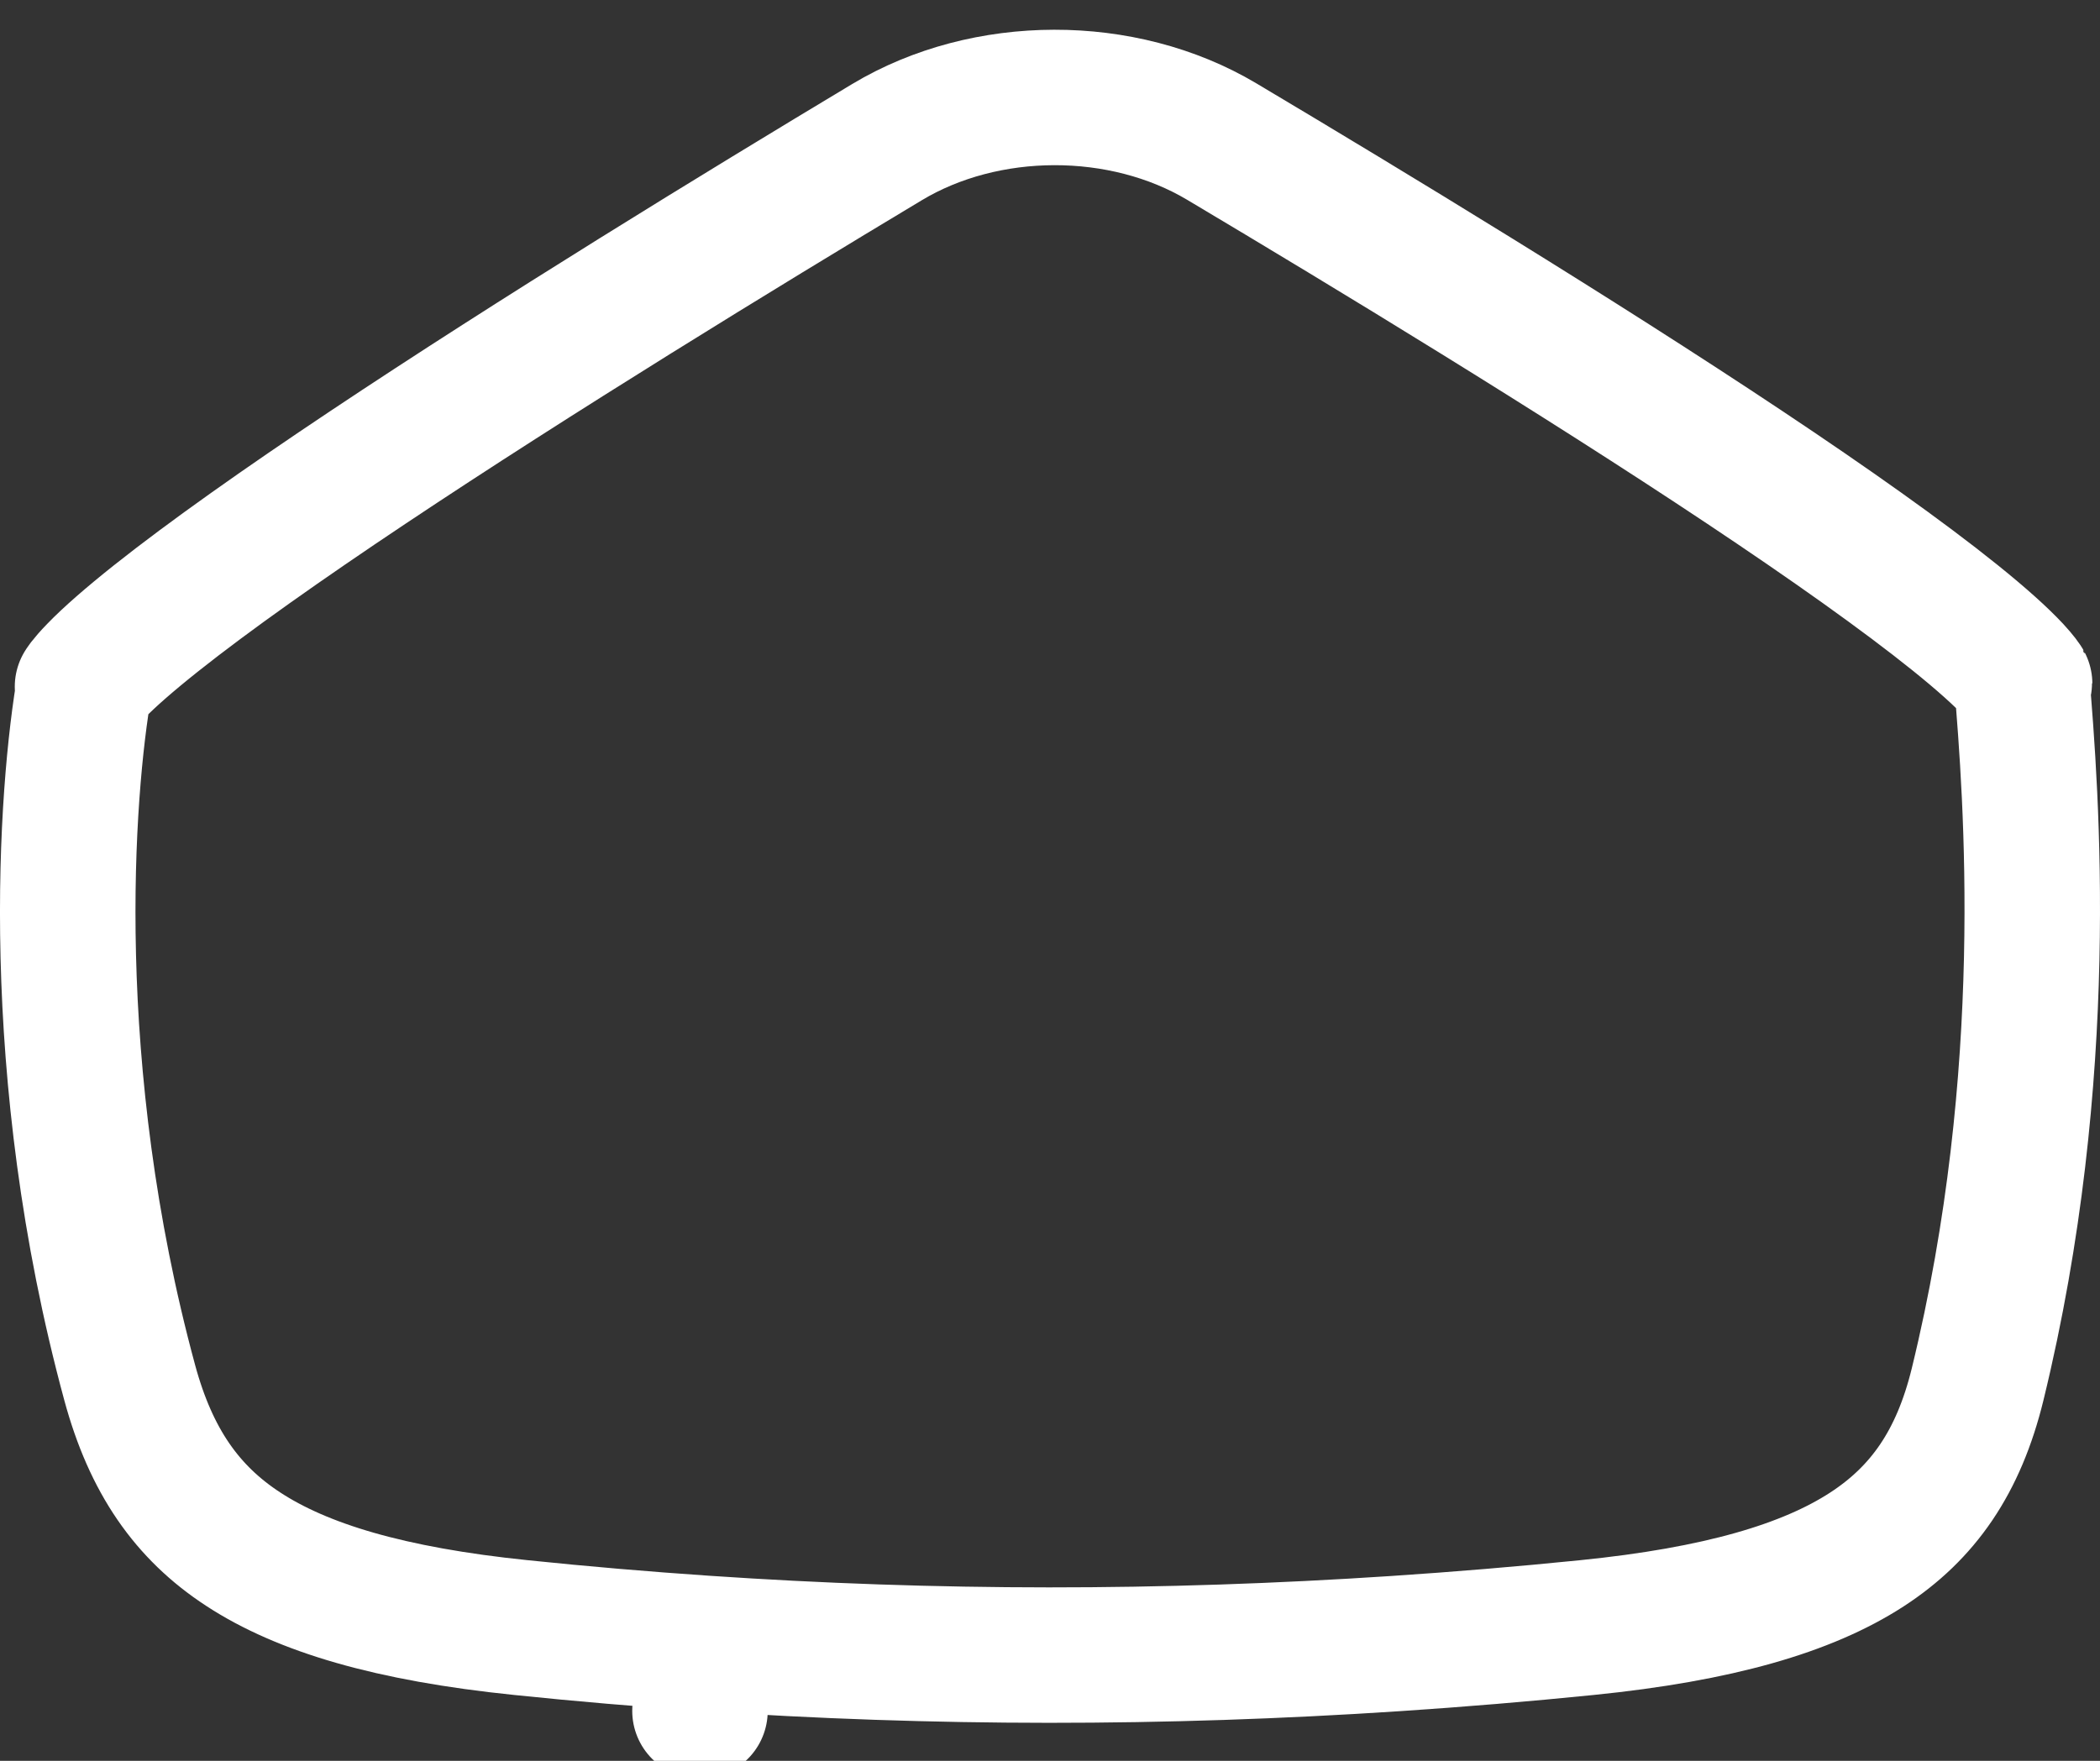 <svg width="31" height="26" viewBox="0 0 31 26" fill="none" xmlns="http://www.w3.org/2000/svg">
<rect x="0" y="0" width="31" height="26" fill="#333333" stroke="none"/>
<path d="M10.401 24.265L10.333 25.263L10.401 24.265C9.501 24.204 8.599 24.127 7.692 24.033C5.752 23.834 4.461 23.445 3.589 22.874C2.758 22.331 2.228 21.57 1.915 20.417C0.662 15.799 0.971 11.688 1.25 10.094C1.282 10.053 1.334 9.991 1.415 9.908C1.611 9.705 1.909 9.444 2.305 9.129C3.093 8.503 4.185 7.733 5.426 6.905C7.905 5.251 10.908 3.411 13.095 2.098C14.553 1.223 16.57 1.219 18.033 2.089C20.238 3.402 23.268 5.244 25.753 6.899C26.999 7.729 28.087 8.498 28.863 9.123C29.253 9.437 29.54 9.696 29.723 9.892C29.779 9.953 29.818 9.999 29.844 10.033C29.986 11.749 30.313 15.854 29.193 20.442C28.913 21.586 28.39 22.341 27.555 22.882C26.675 23.452 25.367 23.837 23.424 24.033C22.475 24.129 21.535 24.207 20.601 24.269C17.156 24.497 13.797 24.496 10.401 24.265ZM1.218 10.14C1.218 10.14 1.22 10.137 1.223 10.132C1.22 10.137 1.219 10.14 1.218 10.14ZM29.887 10.095C29.887 10.095 29.885 10.092 29.882 10.086C29.886 10.093 29.887 10.096 29.887 10.095Z" stroke="white" stroke-width="2" stroke-linecap="round" stroke-linejoin="round"/>
</svg>
